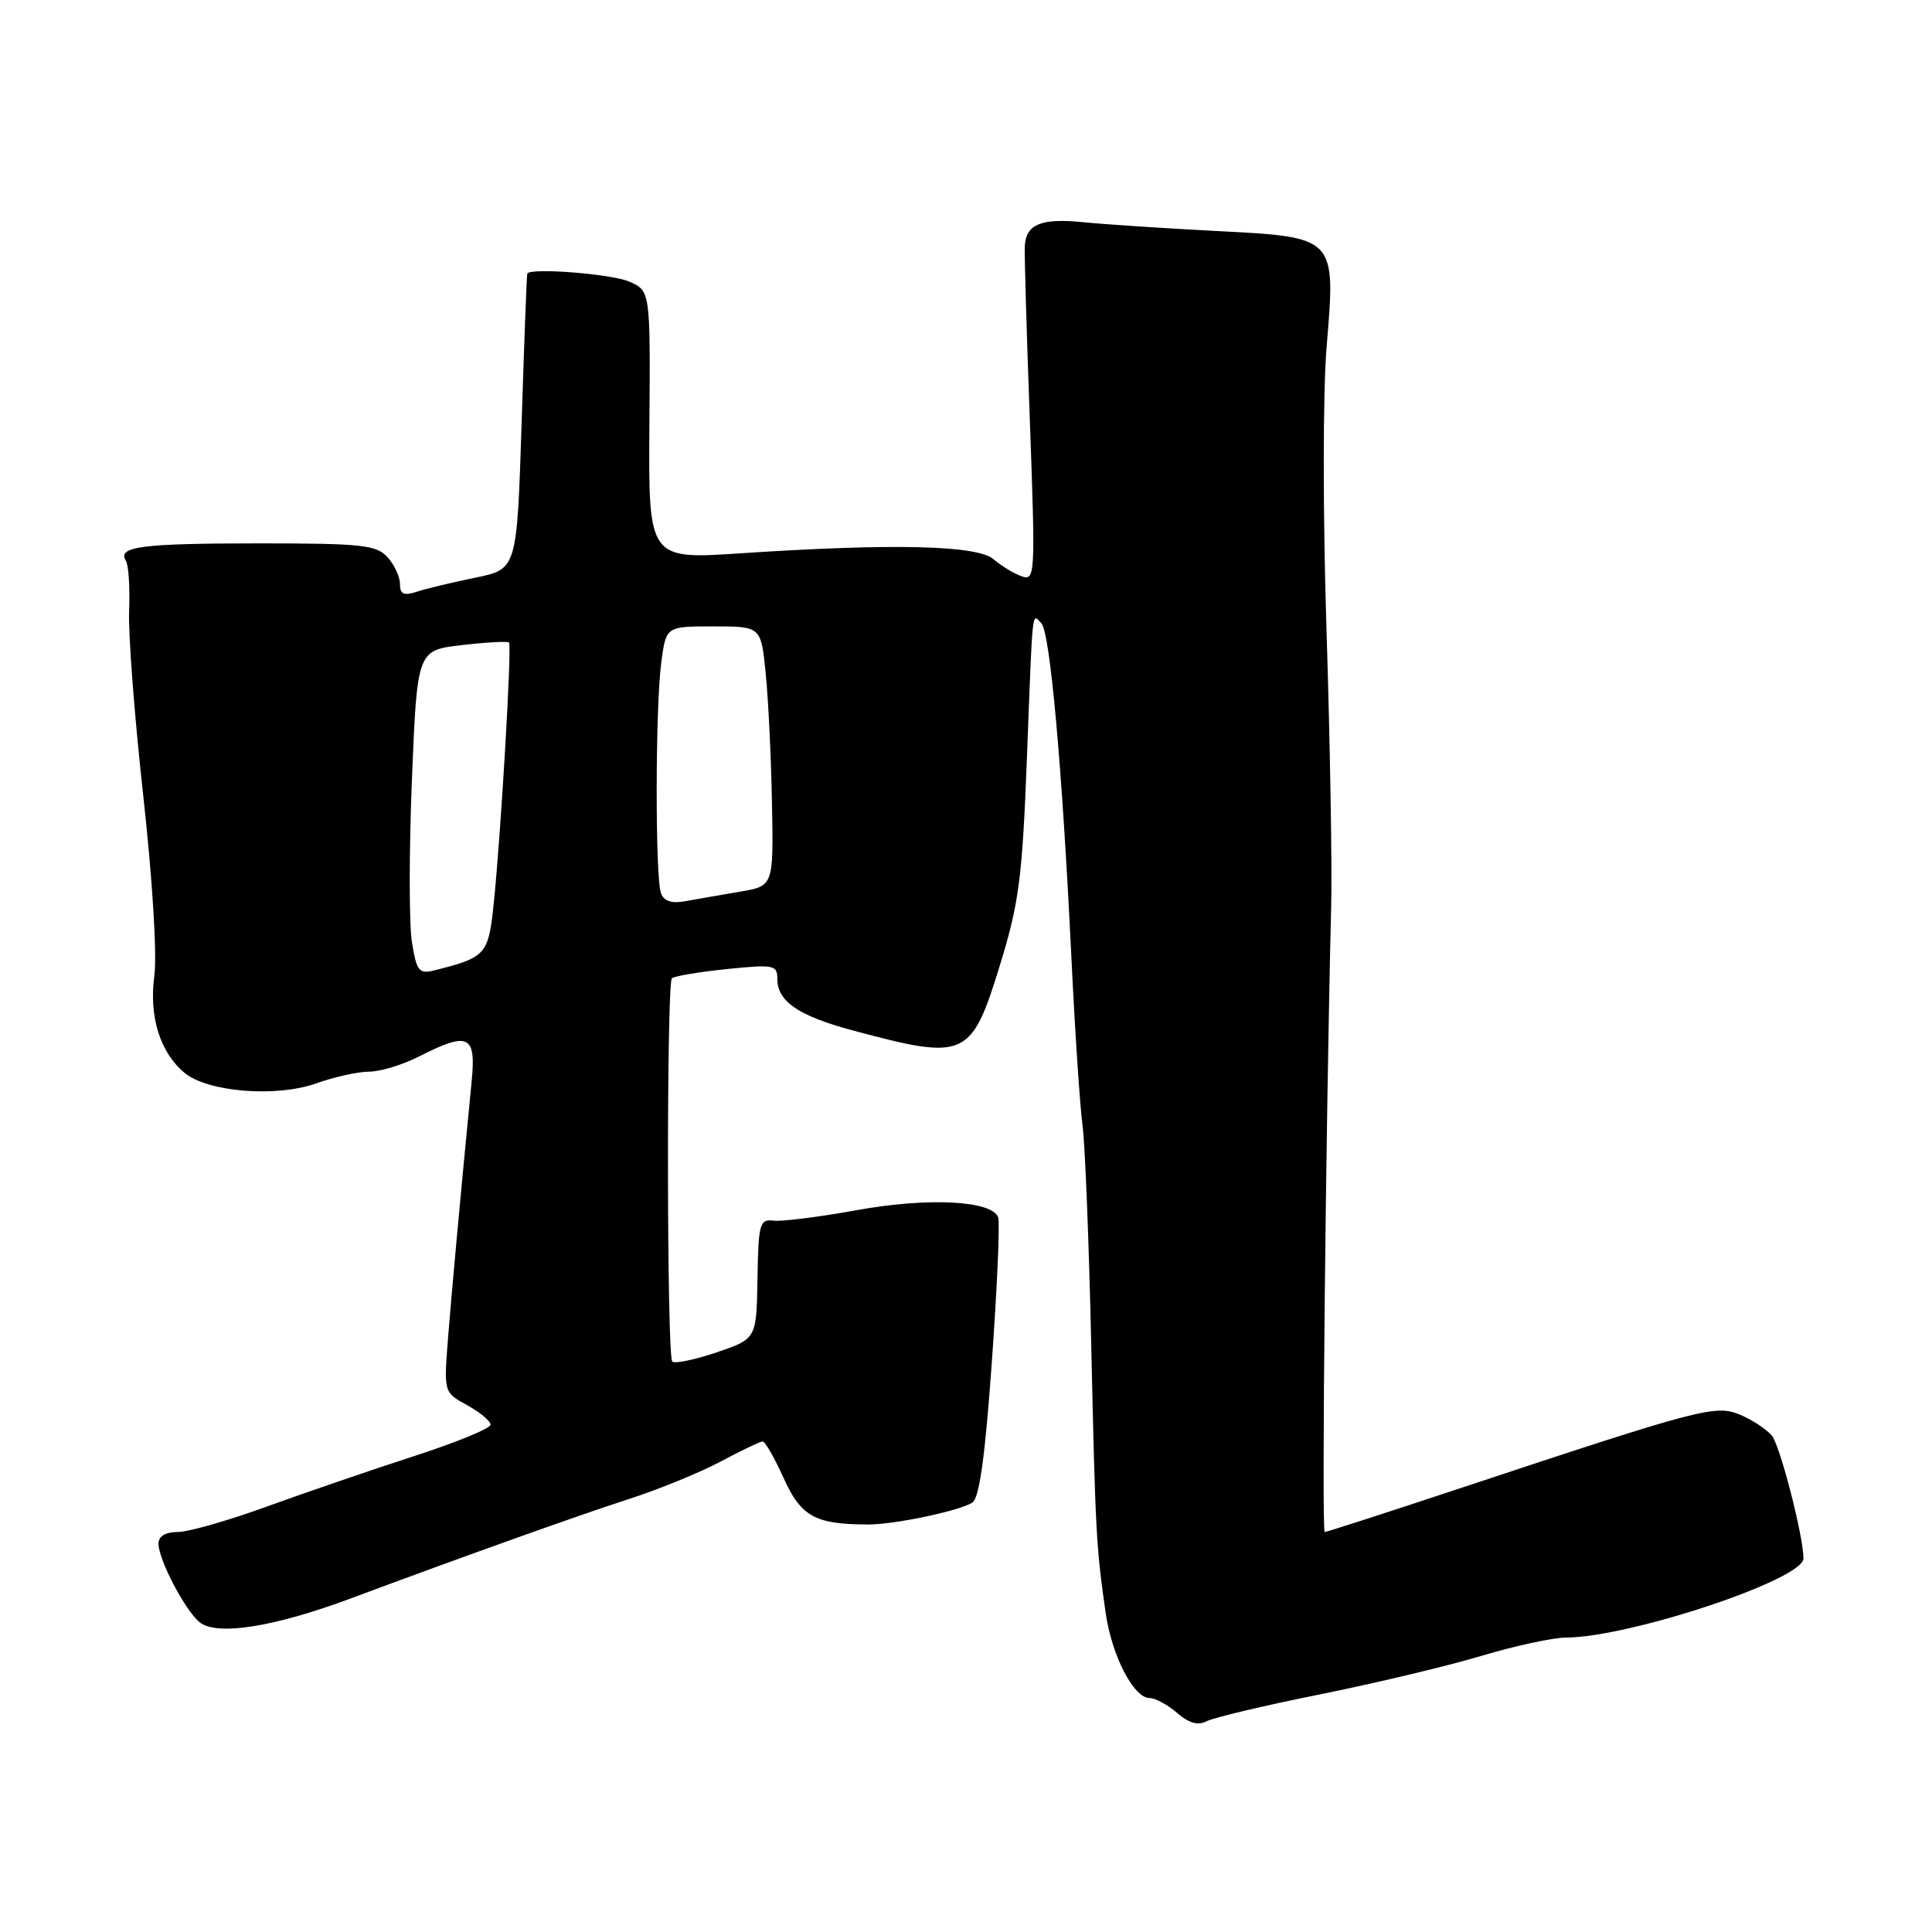 <?xml version="1.0" encoding="UTF-8" standalone="no"?>
<!DOCTYPE svg PUBLIC "-//W3C//DTD SVG 1.1//EN" "http://www.w3.org/Graphics/SVG/1.1/DTD/svg11.dtd" >
<svg xmlns="http://www.w3.org/2000/svg" xmlns:xlink="http://www.w3.org/1999/xlink" version="1.1" viewBox="0 0 256 256">
 <g >
 <path fill="currentColor"
d=" M 174.83 224.53 C 182.16 223.05 191.80 220.76 196.26 219.42 C 200.71 218.09 205.74 217.00 207.43 216.99 C 215.91 216.97 238.97 209.30 238.97 206.50 C 238.96 203.55 235.88 191.56 234.78 190.23 C 234.08 189.39 232.20 188.14 230.60 187.47 C 227.33 186.10 225.55 186.56 193.75 197.11 C 183.99 200.35 175.79 203.00 175.53 203.00 C 175.11 203.00 175.67 148.94 176.39 120.00 C 176.52 114.78 176.24 98.35 175.77 83.50 C 175.28 68.25 175.29 51.93 175.78 46.00 C 177.00 31.29 177.13 31.43 161.00 30.60 C 154.13 30.24 146.25 29.72 143.50 29.44 C 137.98 28.88 135.96 29.71 135.79 32.59 C 135.73 33.64 136.03 44.07 136.46 55.76 C 137.21 76.27 137.17 77.00 135.37 76.36 C 134.34 76.00 132.67 74.98 131.65 74.10 C 129.49 72.24 118.34 71.98 98.21 73.31 C 85.92 74.13 85.92 74.13 86.05 56.32 C 86.18 38.52 86.18 38.52 83.34 37.30 C 80.96 36.29 70.29 35.45 69.87 36.25 C 69.79 36.39 69.46 45.26 69.12 55.96 C 68.50 75.42 68.50 75.42 63.00 76.54 C 59.98 77.16 56.49 77.99 55.25 78.40 C 53.50 78.97 53.00 78.75 53.00 77.40 C 53.00 76.44 52.26 74.83 51.35 73.83 C 49.88 72.21 47.94 72.00 34.43 72.00 C 18.76 72.00 15.52 72.42 16.67 74.28 C 17.04 74.87 17.23 77.86 17.11 80.93 C 16.98 84.00 17.83 95.06 18.99 105.51 C 20.21 116.57 20.82 126.50 20.45 129.30 C 19.72 134.70 21.22 139.50 24.47 142.17 C 27.54 144.71 36.62 145.43 41.88 143.56 C 44.28 142.70 47.45 142.00 48.91 142.00 C 50.38 142.00 53.34 141.10 55.50 140.00 C 62.08 136.65 63.10 137.12 62.50 143.25 C 60.96 159.03 59.84 171.28 59.35 177.50 C 58.81 184.50 58.81 184.50 61.91 186.20 C 63.61 187.14 65.00 188.30 65.00 188.78 C 65.00 189.27 60.39 191.16 54.75 192.98 C 49.11 194.81 40.36 197.81 35.29 199.65 C 30.23 201.49 24.94 203.00 23.54 203.00 C 21.92 203.00 21.00 203.56 21.00 204.54 C 21.00 206.64 24.50 213.34 26.43 214.94 C 28.66 216.79 36.20 215.62 46.29 211.87 C 61.90 206.06 76.53 200.83 83.51 198.57 C 87.37 197.32 92.77 195.11 95.51 193.65 C 98.24 192.19 100.74 191.00 101.06 191.00 C 101.38 191.00 102.64 193.20 103.85 195.88 C 106.15 200.97 108.04 202.00 115.08 202.00 C 118.57 202.00 127.04 200.22 128.83 199.11 C 129.77 198.53 130.53 193.04 131.43 180.39 C 132.13 170.55 132.51 161.96 132.26 161.30 C 131.45 159.07 122.99 158.64 113.54 160.35 C 108.57 161.25 103.60 161.88 102.50 161.74 C 100.66 161.52 100.49 162.12 100.37 169.45 C 100.24 177.40 100.24 177.40 94.95 179.20 C 92.04 180.18 89.40 180.73 89.08 180.41 C 88.35 179.68 88.31 130.36 89.03 129.63 C 89.33 129.34 92.59 128.79 96.28 128.41 C 102.55 127.77 103.00 127.86 103.00 129.71 C 103.00 132.69 105.80 134.61 113.00 136.54 C 127.99 140.55 128.70 140.24 132.52 127.81 C 135.03 119.65 135.46 116.28 136.07 100.50 C 136.86 79.87 136.71 81.31 137.98 82.58 C 139.13 83.73 140.73 101.44 141.95 126.59 C 142.43 136.54 143.10 146.66 143.44 149.09 C 143.77 151.51 144.29 164.53 144.59 178.00 C 145.15 203.16 145.24 204.83 146.50 213.68 C 147.31 219.38 150.21 225.00 152.33 225.00 C 153.08 225.00 154.72 225.89 155.97 226.97 C 157.53 228.33 158.75 228.67 159.87 228.08 C 160.77 227.60 167.50 226.00 174.83 224.53 Z  M 54.58 124.82 C 54.20 122.45 54.20 112.77 54.58 103.33 C 55.28 86.16 55.28 86.16 61.20 85.48 C 64.46 85.10 67.27 84.95 67.45 85.14 C 67.84 85.57 66.36 110.76 65.41 119.82 C 64.71 126.50 64.39 126.86 57.60 128.57 C 55.51 129.09 55.21 128.72 54.58 124.82 Z  M 87.59 118.38 C 86.80 116.32 86.83 93.48 87.64 87.64 C 88.27 83.00 88.27 83.00 94.56 83.00 C 100.84 83.00 100.84 83.00 101.46 89.25 C 101.81 92.69 102.18 100.43 102.29 106.46 C 102.50 117.41 102.50 117.41 98.00 118.16 C 95.53 118.58 92.30 119.14 90.84 119.41 C 89.03 119.75 87.99 119.42 87.59 118.38 Z "/>
</g>
</svg>